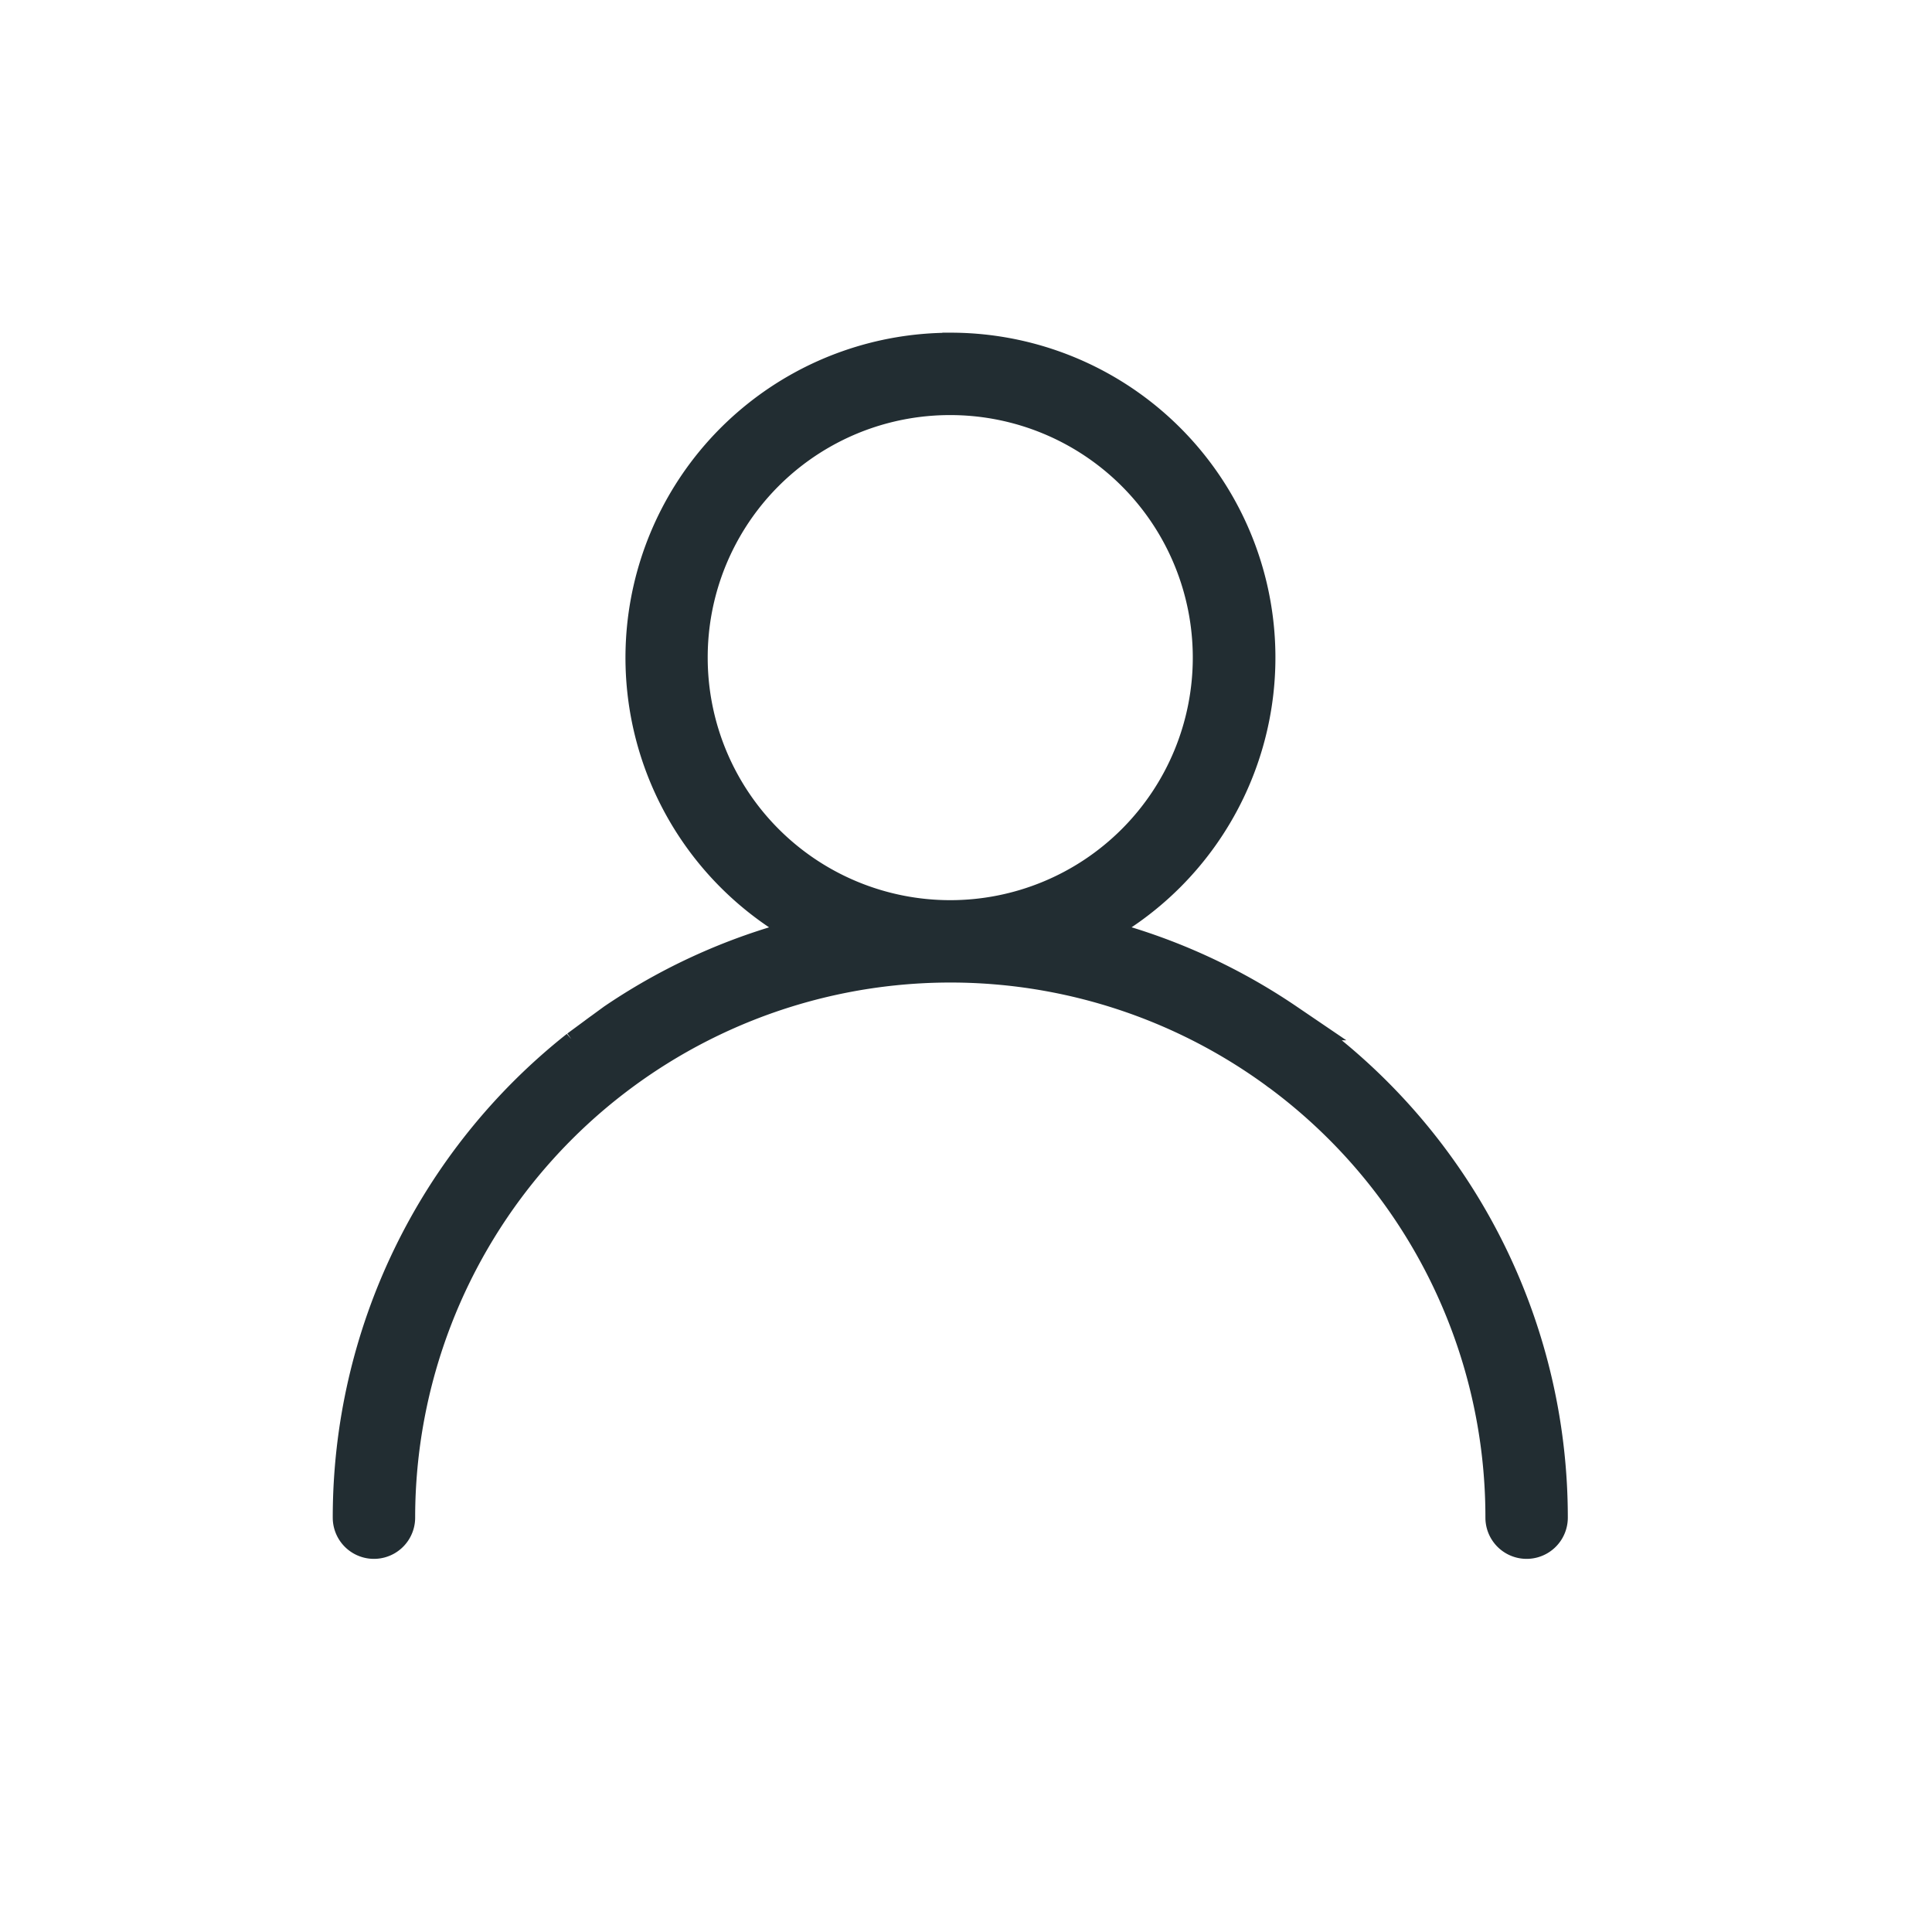 <svg xmlns="http://www.w3.org/2000/svg" width="26" height="26" viewBox="0 0 26 26"><defs><style>.a{fill:#fff;opacity:0;}.b{fill:#222d32;stroke:#222d32;stroke-width:0.5px;fill-rule:evenodd;}</style></defs><rect class="a" width="26" height="26"/><g transform="translate(4.728 4.728)"><path class="b" d="M31.57,976.06a4.123,4.123,0,0,0-1.788,7.837,8.018,8.018,0,0,0-2.727,1.185c-.617.452.224-.166-.49.36a8.049,8.049,0,0,0-3.055,6.314.3.3,0,1,0,.609,0,7.453,7.453,0,0,1,11.853-6.014.308.308,0,0,0,.037.027,7.439,7.439,0,0,1,3.013,5.987.3.3,0,0,0,.609,0,8.048,8.048,0,0,0-3.053-6.313c-.562-.413-.077-.061-.49-.361a8.017,8.017,0,0,0-2.728-1.186,4.122,4.122,0,0,0-1.789-7.837Zm0,.608a3.514,3.514,0,1,1-3.514,3.514A3.51,3.51,0,0,1,31.57,976.668Z" transform="translate(-23.51 -976.06)"/></g></svg>